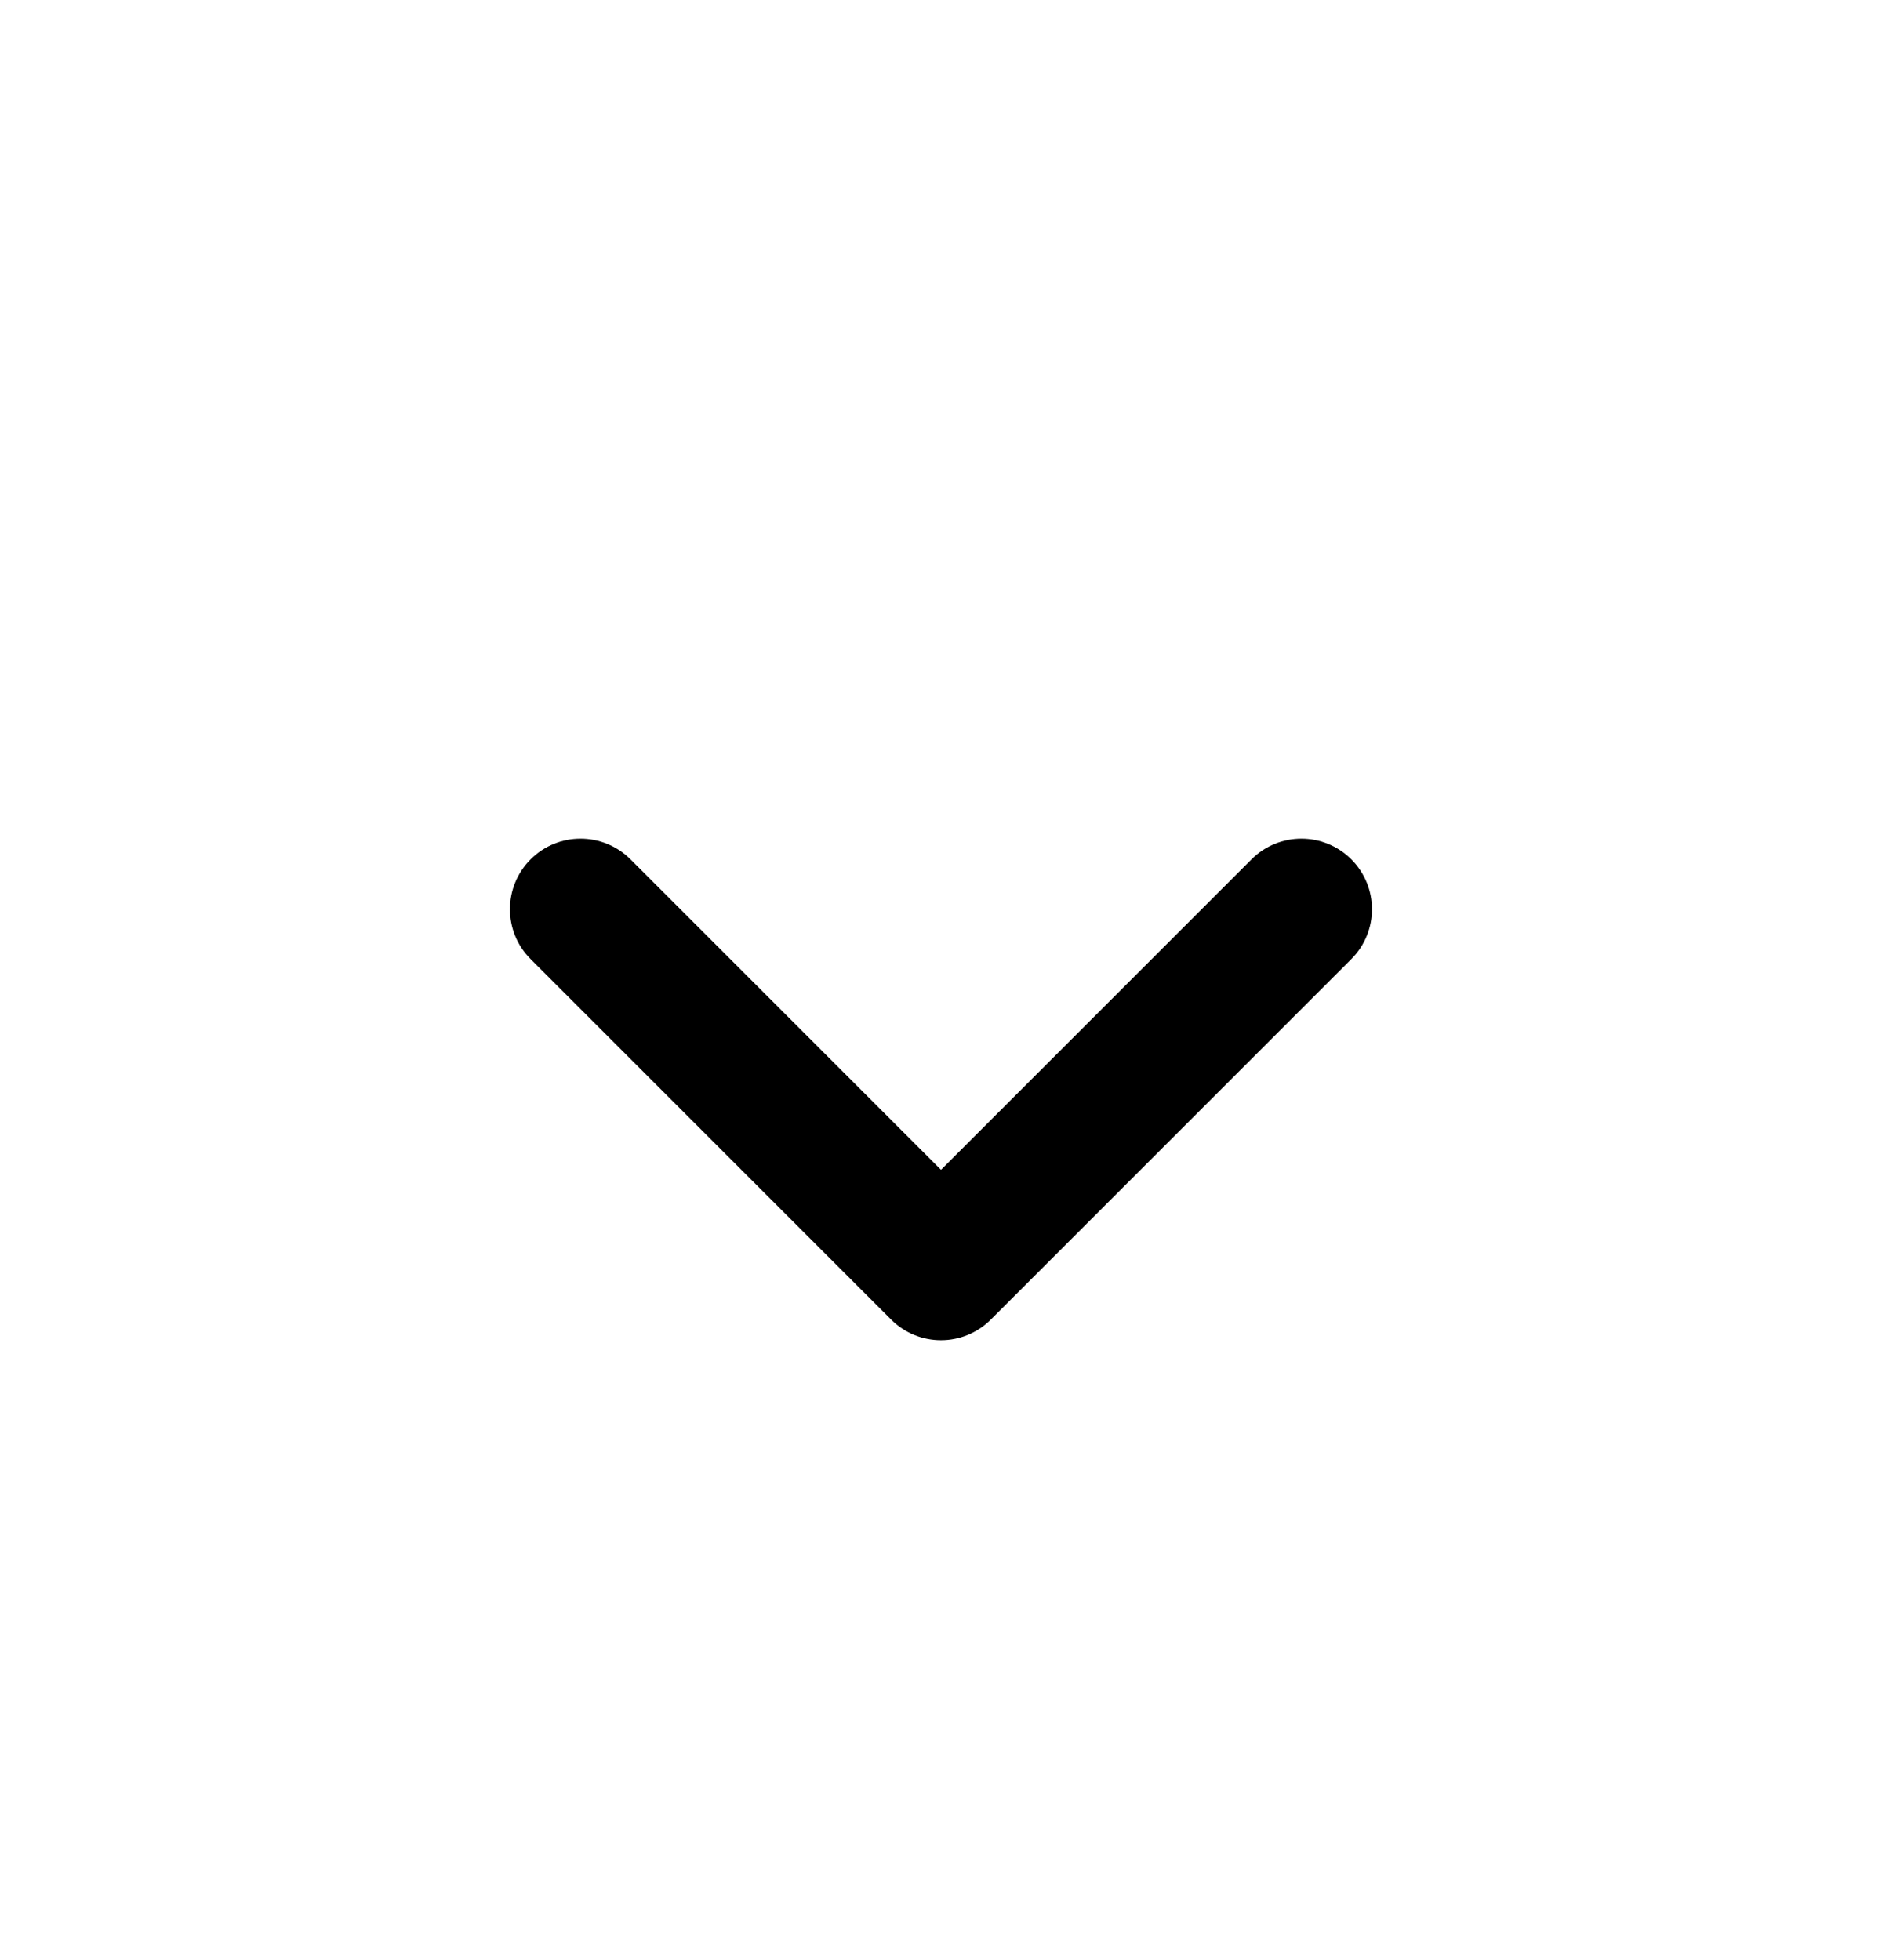 <svg width="24" height="25" viewBox="0 0 24 25" xmlns="http://www.w3.org/2000/svg"><path fill-rule="evenodd" clip-rule="evenodd" d="M6.767 10.96C7.118 10.609 7.688 10.609 8.04 10.96L12 14.92L15.96 10.96C16.311 10.609 16.881 10.609 17.232 10.96C17.584 11.312 17.584 11.882 17.232 12.233L12.636 16.829C12.284 17.181 11.715 17.181 11.363 16.829L6.767 12.233C6.415 11.882 6.415 11.312 6.767 10.96Z"/></svg>